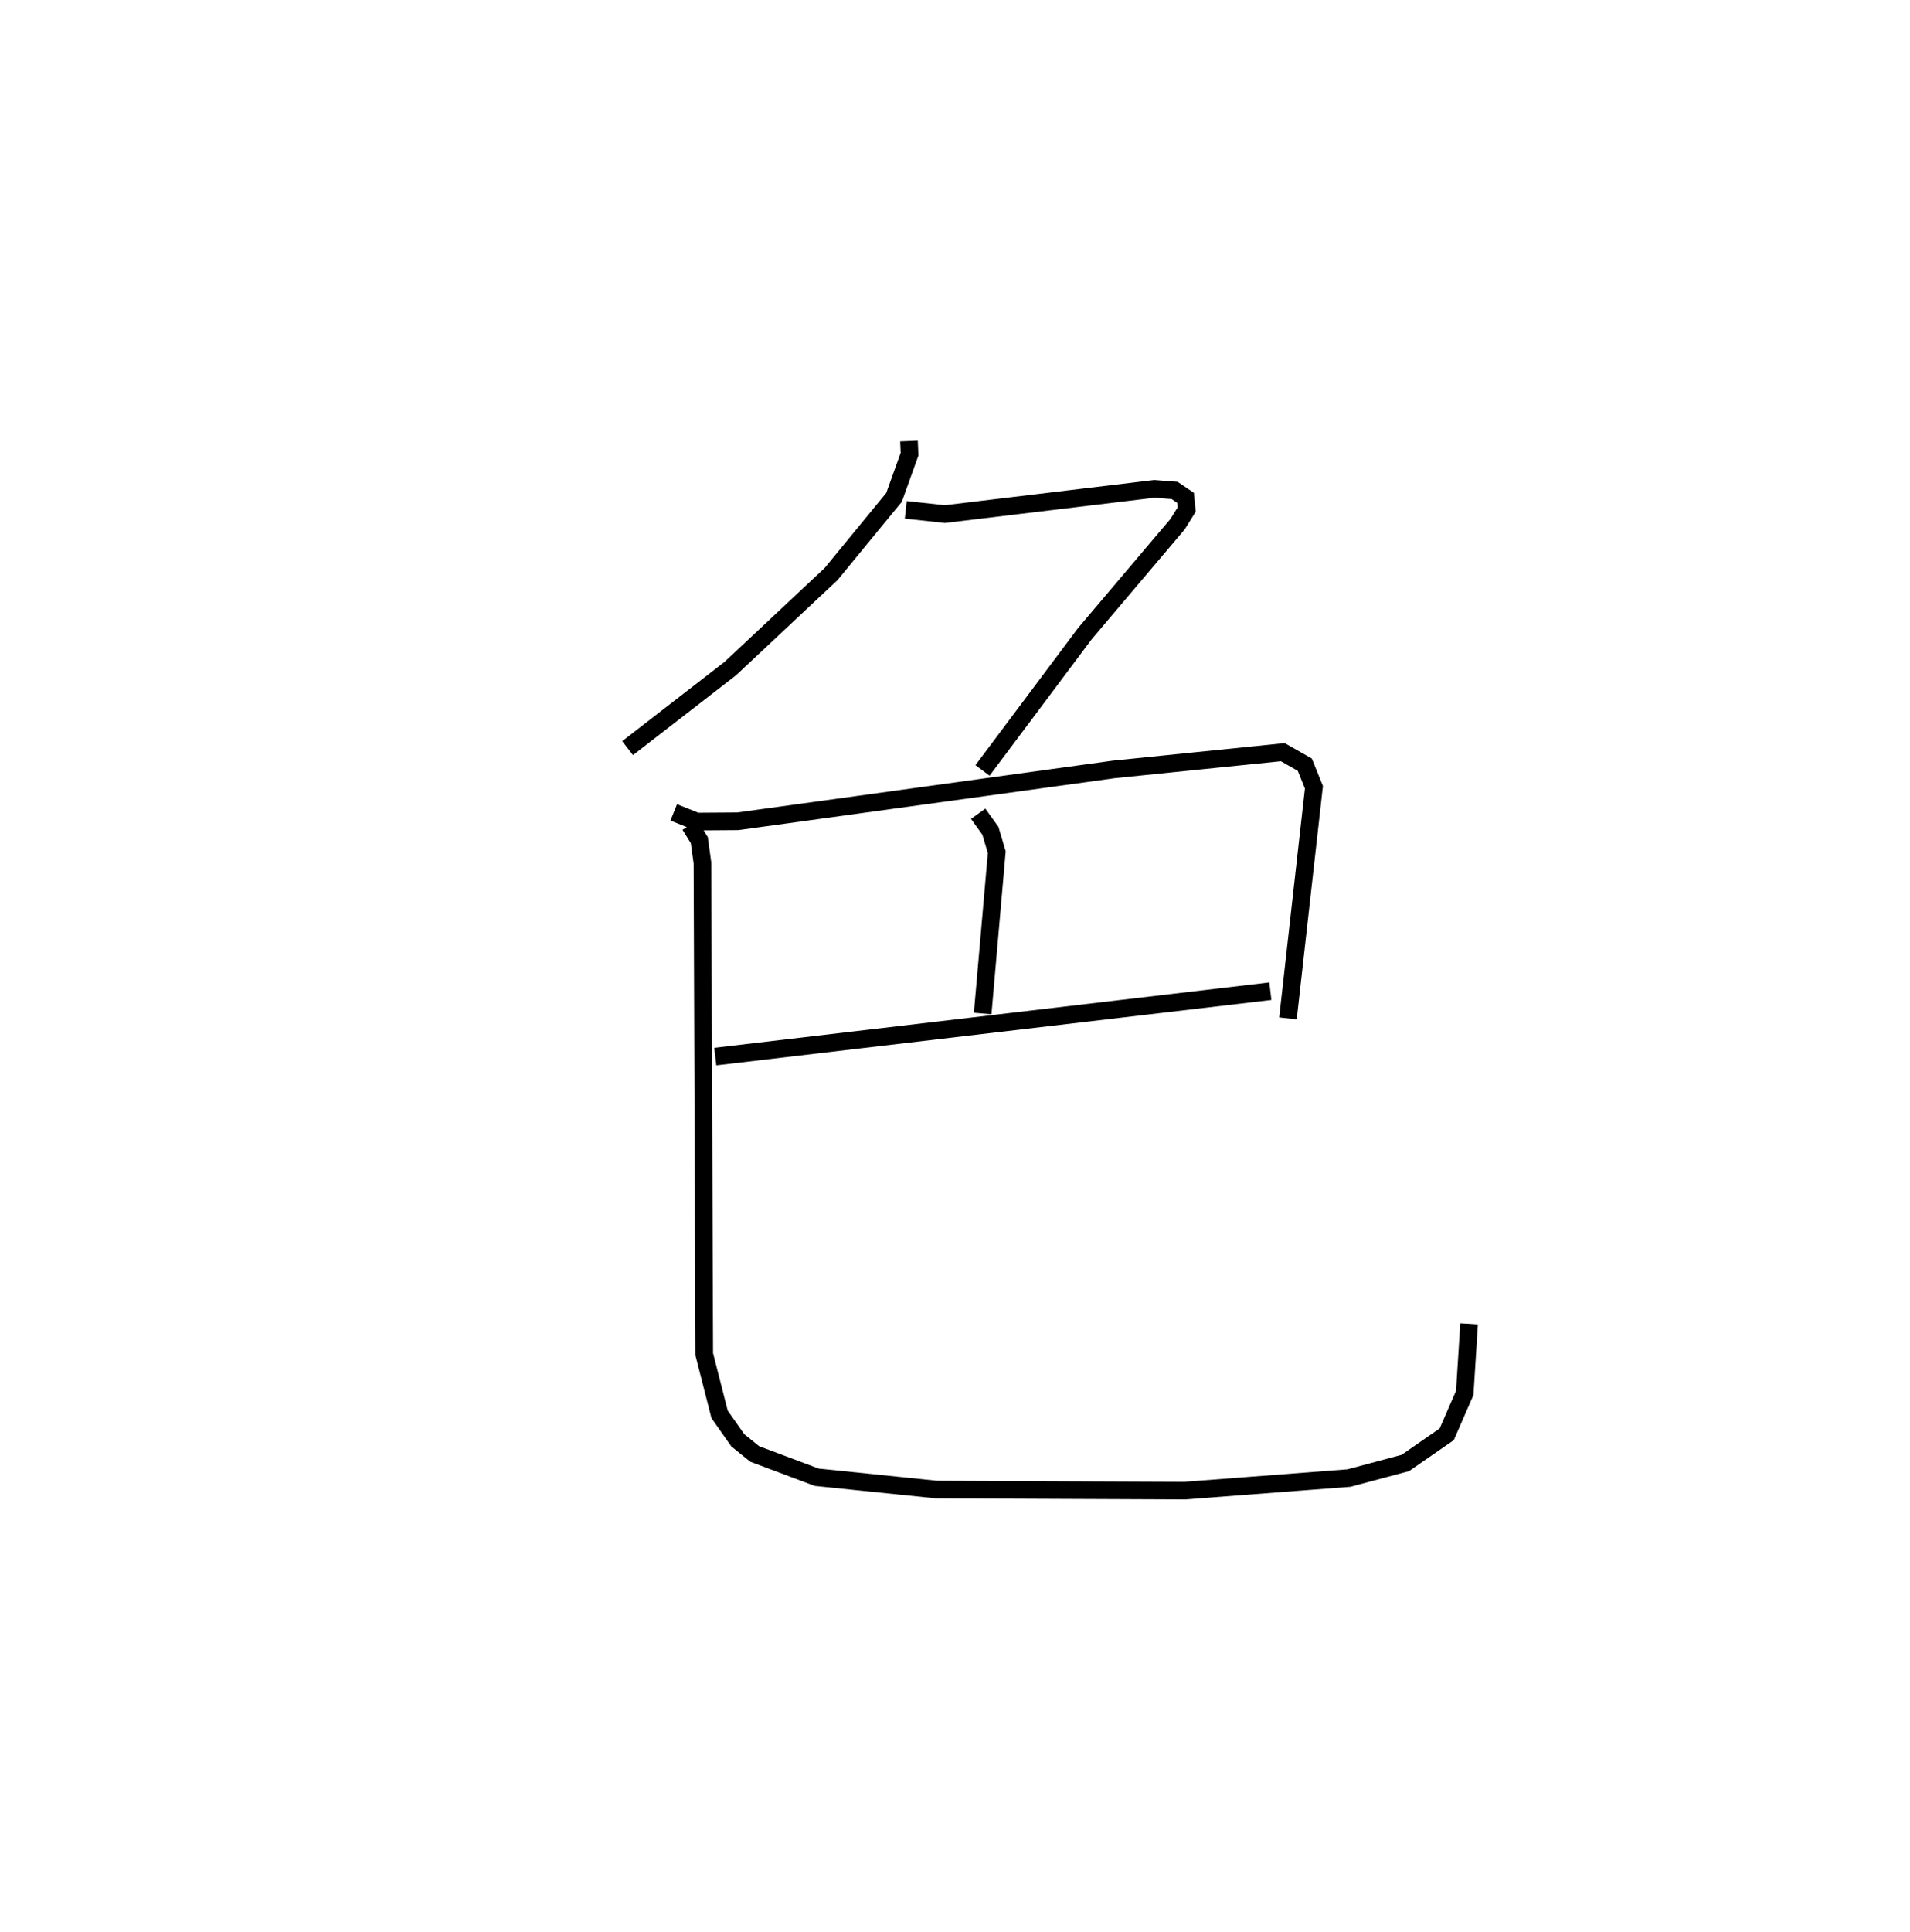 <?xml version="1.0" encoding="utf-8" ?>
<svg baseProfile="full" height="109.493" version="1.1" width="108.294" xmlns="http://www.w3.org/2000/svg" xmlns:ev="http://www.w3.org/2001/xml-events" xmlns:xlink="http://www.w3.org/1999/xlink"><defs /><rect fill="white" height="109.493" width="108.294" x="0" y="0" /><path d="M25,25 m0.0,0.0 m26.537,-6.039982736183447e-07 l0.032,0.743 -0.879,2.448 l-3.569,4.346 -5.713,5.357 l-5.825,4.511 m15.773,-13.507 l2.215,0.241 11.883,-1.43 l1.144,0.089 0.619,0.419 l0.065,0.665 -0.516,0.828 l-5.247,6.196 -5.812,7.763 m-17.506,2.378 l1.297,0.521 2.336,-0.016 l21.313,-2.94 9.586,-0.978 l1.247,0.71 0.517,1.279 l-1.472,13.099 m-17.563,-11.597 l0.691,0.962 0.362,1.213 l-0.799,9.144 m-15.161,2.443 l31.473,-3.706 m-32.905,-9.41 l0.526,0.849 0.178,1.29 l0.102,27.852 0.87,3.405 l1.034,1.471 0.957,0.773 l3.516,1.32 6.805,0.699 l14.05,0.061 9.321,-0.714 l3.198,-0.855 2.347,-1.626 l1.022,-2.346 0.246,-3.913 " fill="none" stroke="black" stroke-width="1" /></svg>